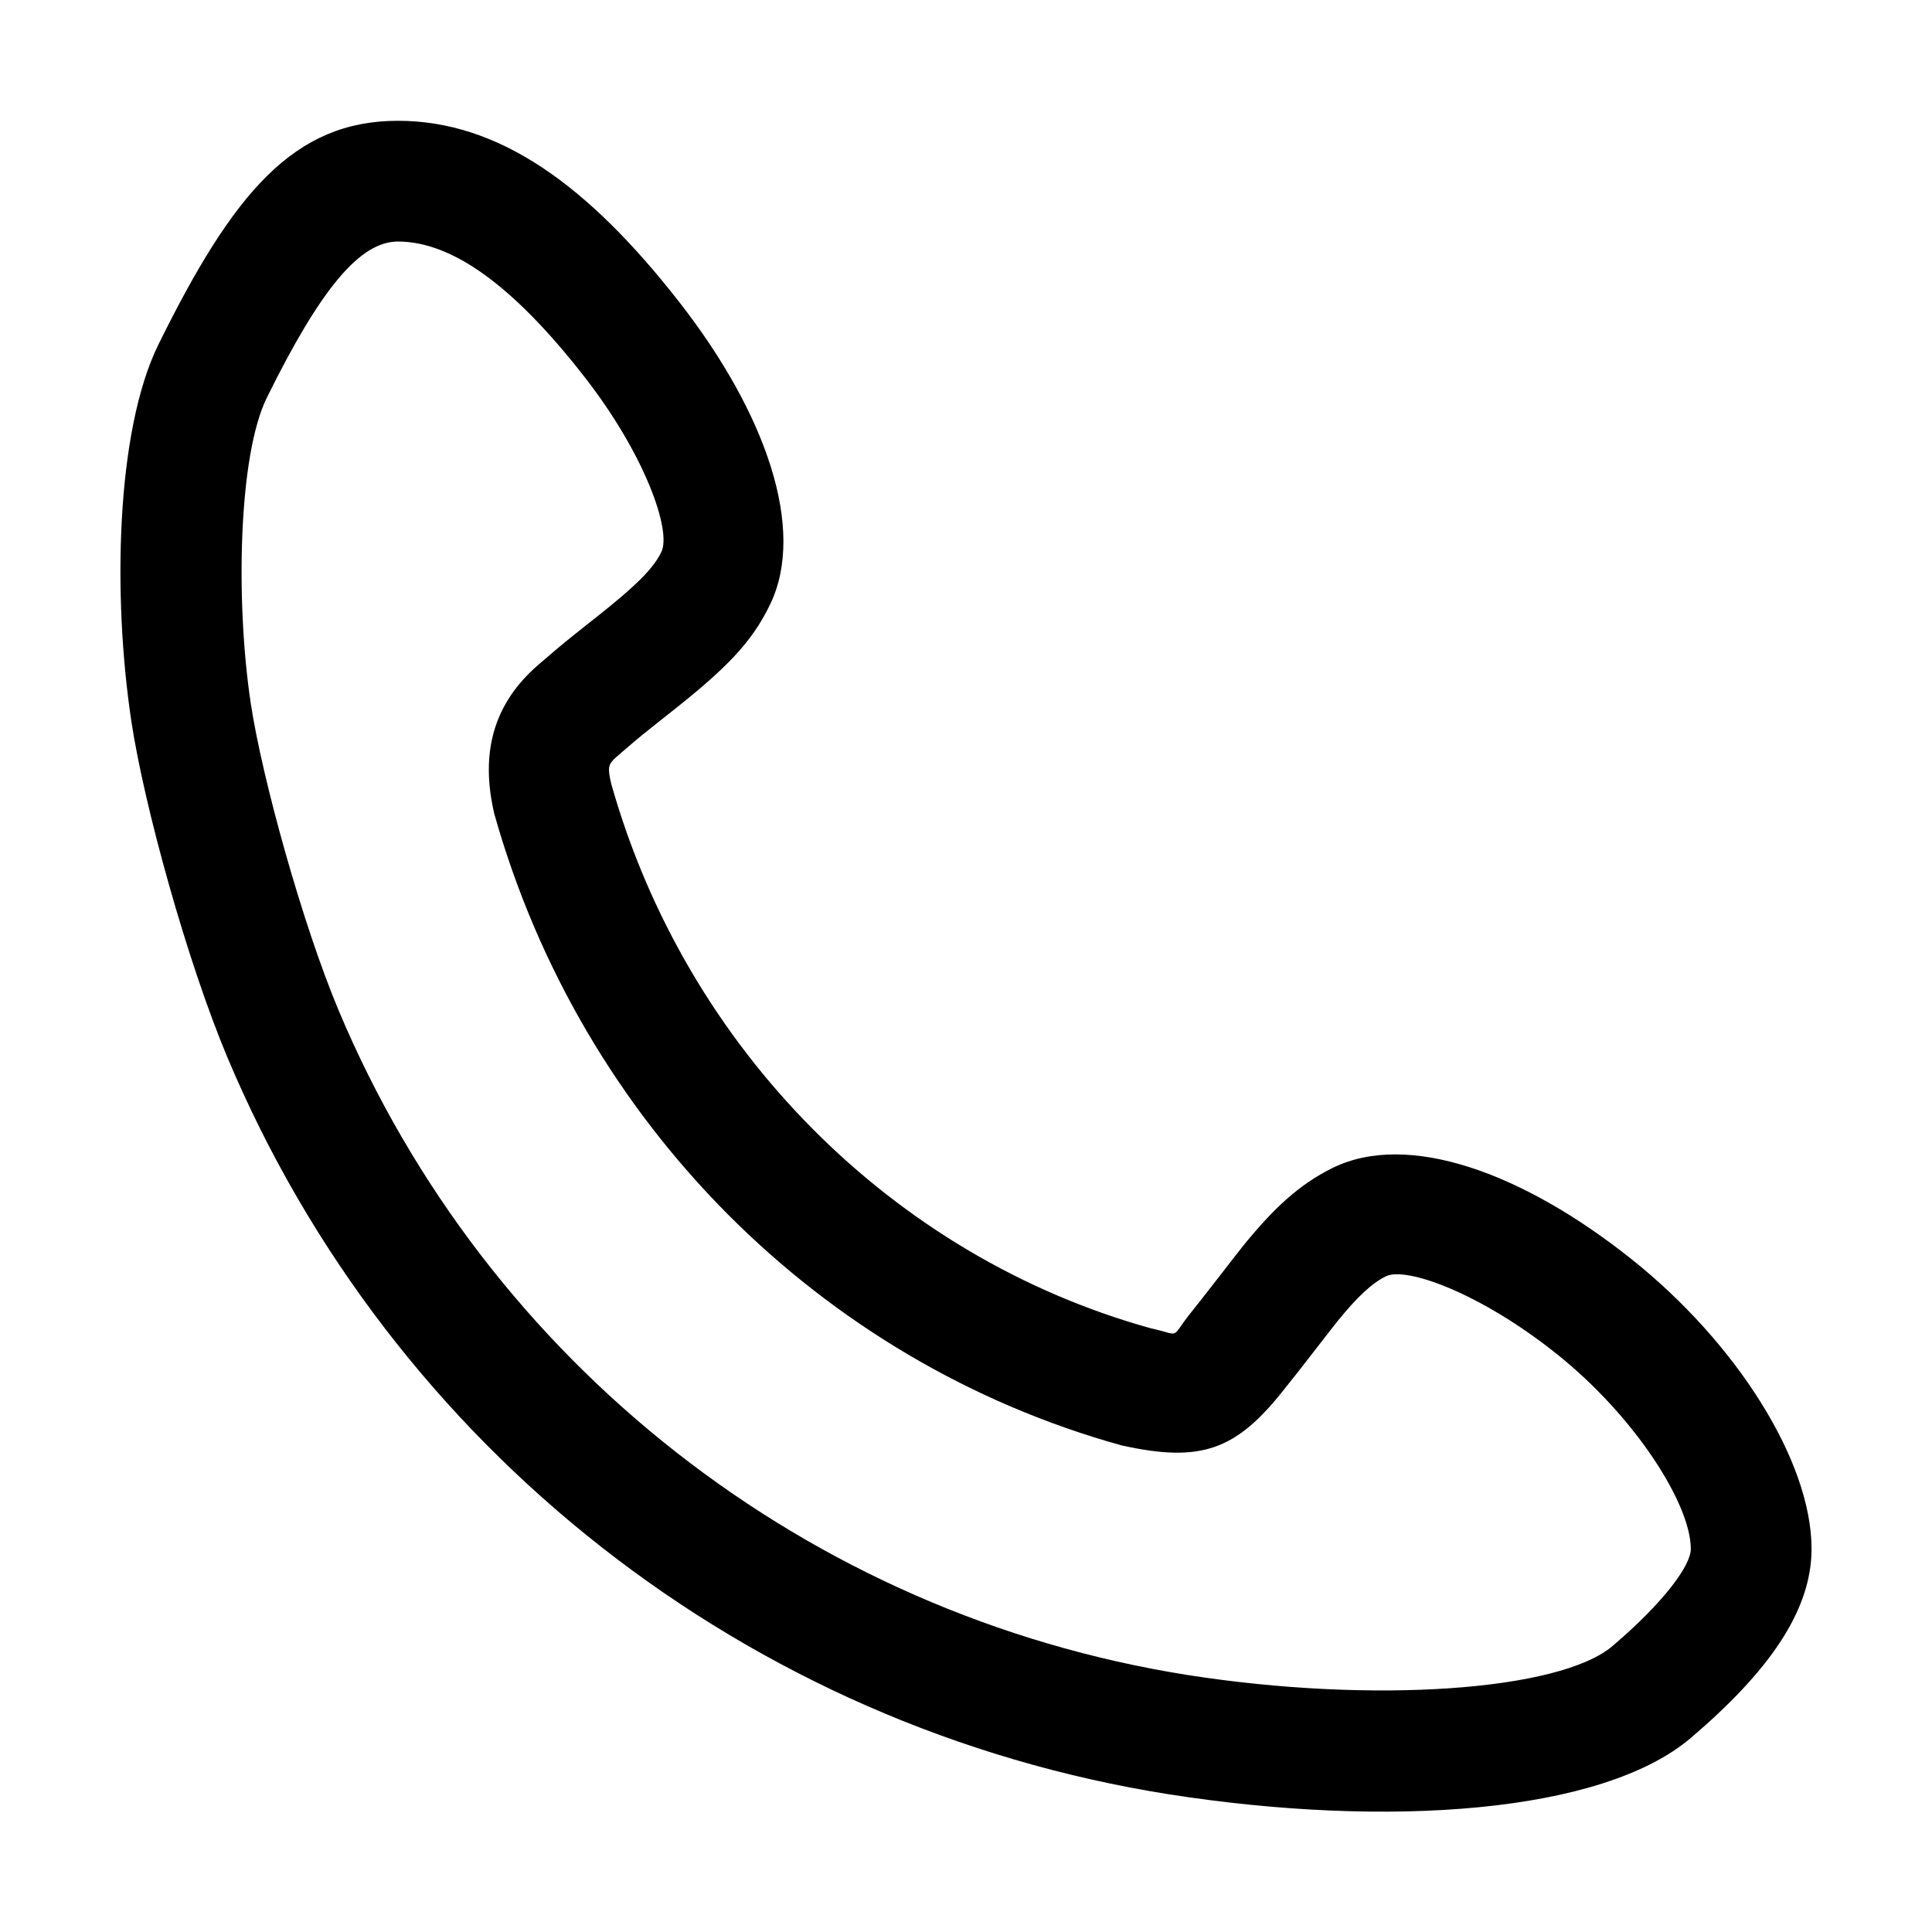 <?xml version="1.0" standalone="no"?><!DOCTYPE svg PUBLIC "-//W3C//DTD SVG 1.1//EN" "http://www.w3.org/Graphics/SVG/1.1/DTD/svg11.dtd"><svg t="1560048700022" class="icon" style="" viewBox="0 0 1024 1024" version="1.1" xmlns="http://www.w3.org/2000/svg" p-id="3219" xmlns:xlink="http://www.w3.org/1999/xlink" width="200" height="200"><defs><style type="text/css"></style></defs><path d="M594.367 766.065c-159.95-44.407-286.332-171.397-332.337-334.574-7.936-33.573 0.589-58.139 20.833-76.93 2.334-2.166 8.813-7.657 7.884-6.847 5.597-4.881 10.838-9.142 19.835-16.252 2.812-2.221 2.812-2.221 5.559-4.393 21.046-16.673 30.171-25.721 34.407-34.541 5.409-11.264-8.538-51.386-40.708-92.706-37.843-48.608-70.305-71.802-98.924-71.802-20.011 0-40.808 24.63-69.485 82.764-15.16 30.734-16.611 108.283-8.523 161.977 5.969 39.624 27.458 117.279 46.628 162.885 78.38 186.474 248.529 320.266 449.952 352.145 98.262 15.364 197.227 8.435 225.185-15.37 27.8-23.671 41.494-42.909 41.494-51.452 0-23.763-29.544-70.204-71.062-103.346-40.605-32.412-79.886-46.413-90.551-41.162-7.424 3.655-15.161 10.839-25.972 24.202-3.03 3.746-21.338 27.621-27.841 35.579-25.541 32.458-44.096 39.2-86.372 29.823z m36.237-69.6l0.445-0.554c5.431-6.614 23.954-30.773 27.775-35.496 16.143-19.957 29.89-32.719 47.459-41.37 39.706-19.55 100.615 2.158 158.744 48.561 55.265 44.115 95.135 106.787 95.135 153.362 0 32.959-22.991 65.26-64.003 100.18-46.997 40.016-160.744 47.981-276.618 29.862-223.394-35.356-412.054-183.704-499.004-390.566-21.257-50.573-44.166-133.357-50.914-178.15-9.928-65.907-8.284-153.812 14.411-199.821C123.704 102.053 155.818 64.021 210.915 64.021c53.312 0 100.622 33.803 149.422 96.484 45.666 58.656 66.985 119.984 47.9 159.725-9.902 20.62-23.691 34.291-52.357 57.001-2.833 2.241-2.833 2.241-5.616 4.439-8.232 6.506-12.851 10.262-17.456 14.277-0.048 0.042-5.324 4.514-6.406 5.519-4.005 3.717-4.495 5.13-2.434 13.976 39.618 140.435 149.219 250.561 285.855 288.544 16.519 3.646 10.199 5.966 20.781-7.521z" p-id="3220"></path></svg>